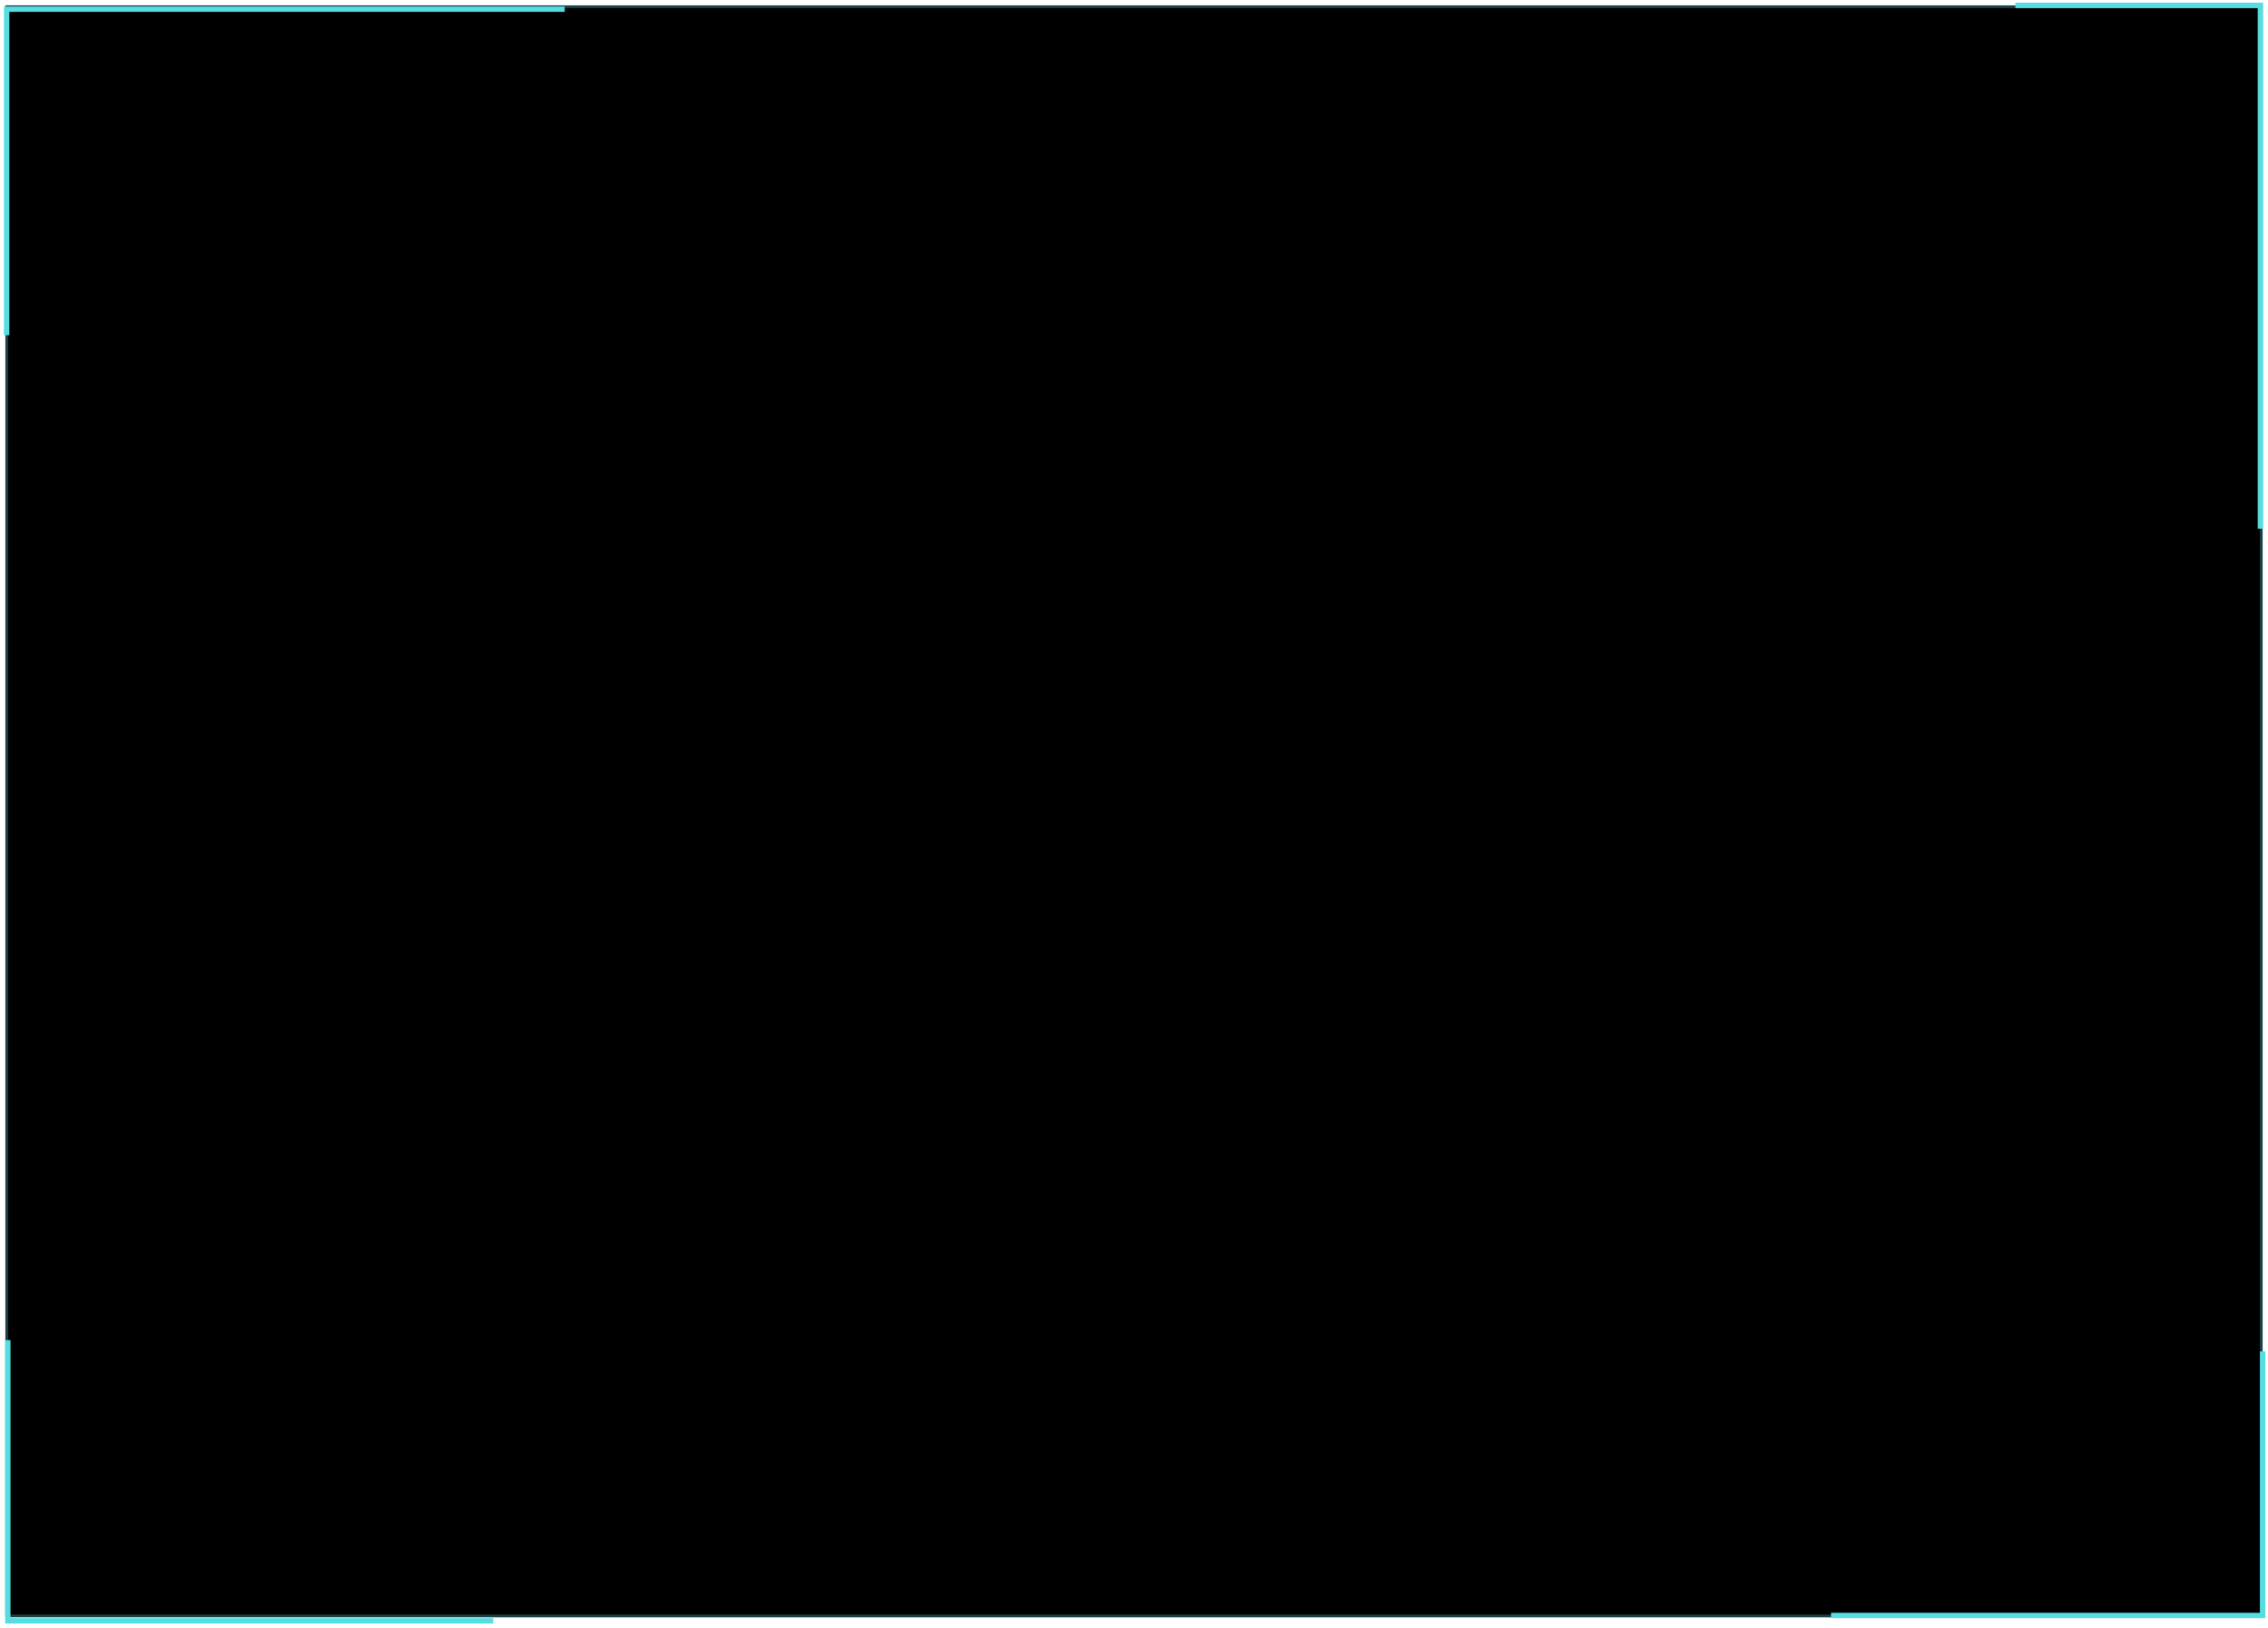 <?xml version="1.0" encoding="UTF-8"?>
<svg width="422px" height="303px" viewBox="0 0 422 303" version="1.1" xmlns="http://www.w3.org/2000/svg" xmlns:xlink="http://www.w3.org/1999/xlink">
    <!-- Generator: Sketch 49.3 (51167) - http://www.bohemiancoding.com/sketch -->
    <title>Group 9</title>
    <desc>Created with Sketch.</desc>
    <defs>
        <rect id="path-1" x="1" y="1" width="420" height="300"></rect>
        <filter x="-1.3%" y="-1.8%" width="102.6%" height="103.7%" filterUnits="objectBoundingBox" id="filter-2">
            <feMorphology radius="1" operator="erode" in="SourceAlpha" result="shadowSpreadInner1"></feMorphology>
            <feGaussianBlur stdDeviation="5" in="shadowSpreadInner1" result="shadowBlurInner1"></feGaussianBlur>
            <feOffset dx="0" dy="0" in="shadowBlurInner1" result="shadowOffsetInner1"></feOffset>
            <feComposite in="shadowOffsetInner1" in2="SourceAlpha" operator="arithmetic" k2="-1" k3="1" result="shadowInnerInner1"></feComposite>
            <feColorMatrix values="0 0 0 0 0.333   0 0 0 0 0.867   0 0 0 0 0.882  0 0 0 0.501 0" type="matrix" in="shadowInnerInner1"></feColorMatrix>
        </filter>
    </defs>
    <g id="Page-1" stroke="none" stroke-width="1" fill="none" fill-rule="evenodd">
        <g id="首页" transform="translate(-1469, -426)">
            <g id="Group-9" transform="translate(1469, 426)">
                <g id="Rectangle-Copy-4">
                    <use fill="black" fill-opacity="1" filter="url(#filter-2)" xlink:href="#path-1"></use>
                    <rect stroke-opacity="0.302" stroke="#55DDE1" stroke-width="0.5" x="1.25" y="1.25" width="419.5" height="299.5"></rect>
                </g>
                <polyline id="Path-19" stroke="#55DDE1" points="1.235 62.383 1.235 1.709 105.07 1.709"></polyline>
                <polyline id="Path-20" stroke="#55DDE1" points="375 1 420.585 1 420.585 98.404"></polyline>
                <polyline id="Path-21" stroke="#55DDE1" points="421 251.518 421 300.666 340.696 300.666"></polyline>
                <polyline id="Path-22" stroke="#55DDE1" points="1.461 249.413 1.461 301.661 91.772 301.661"></polyline>
            </g>
        </g>
    </g>
</svg>